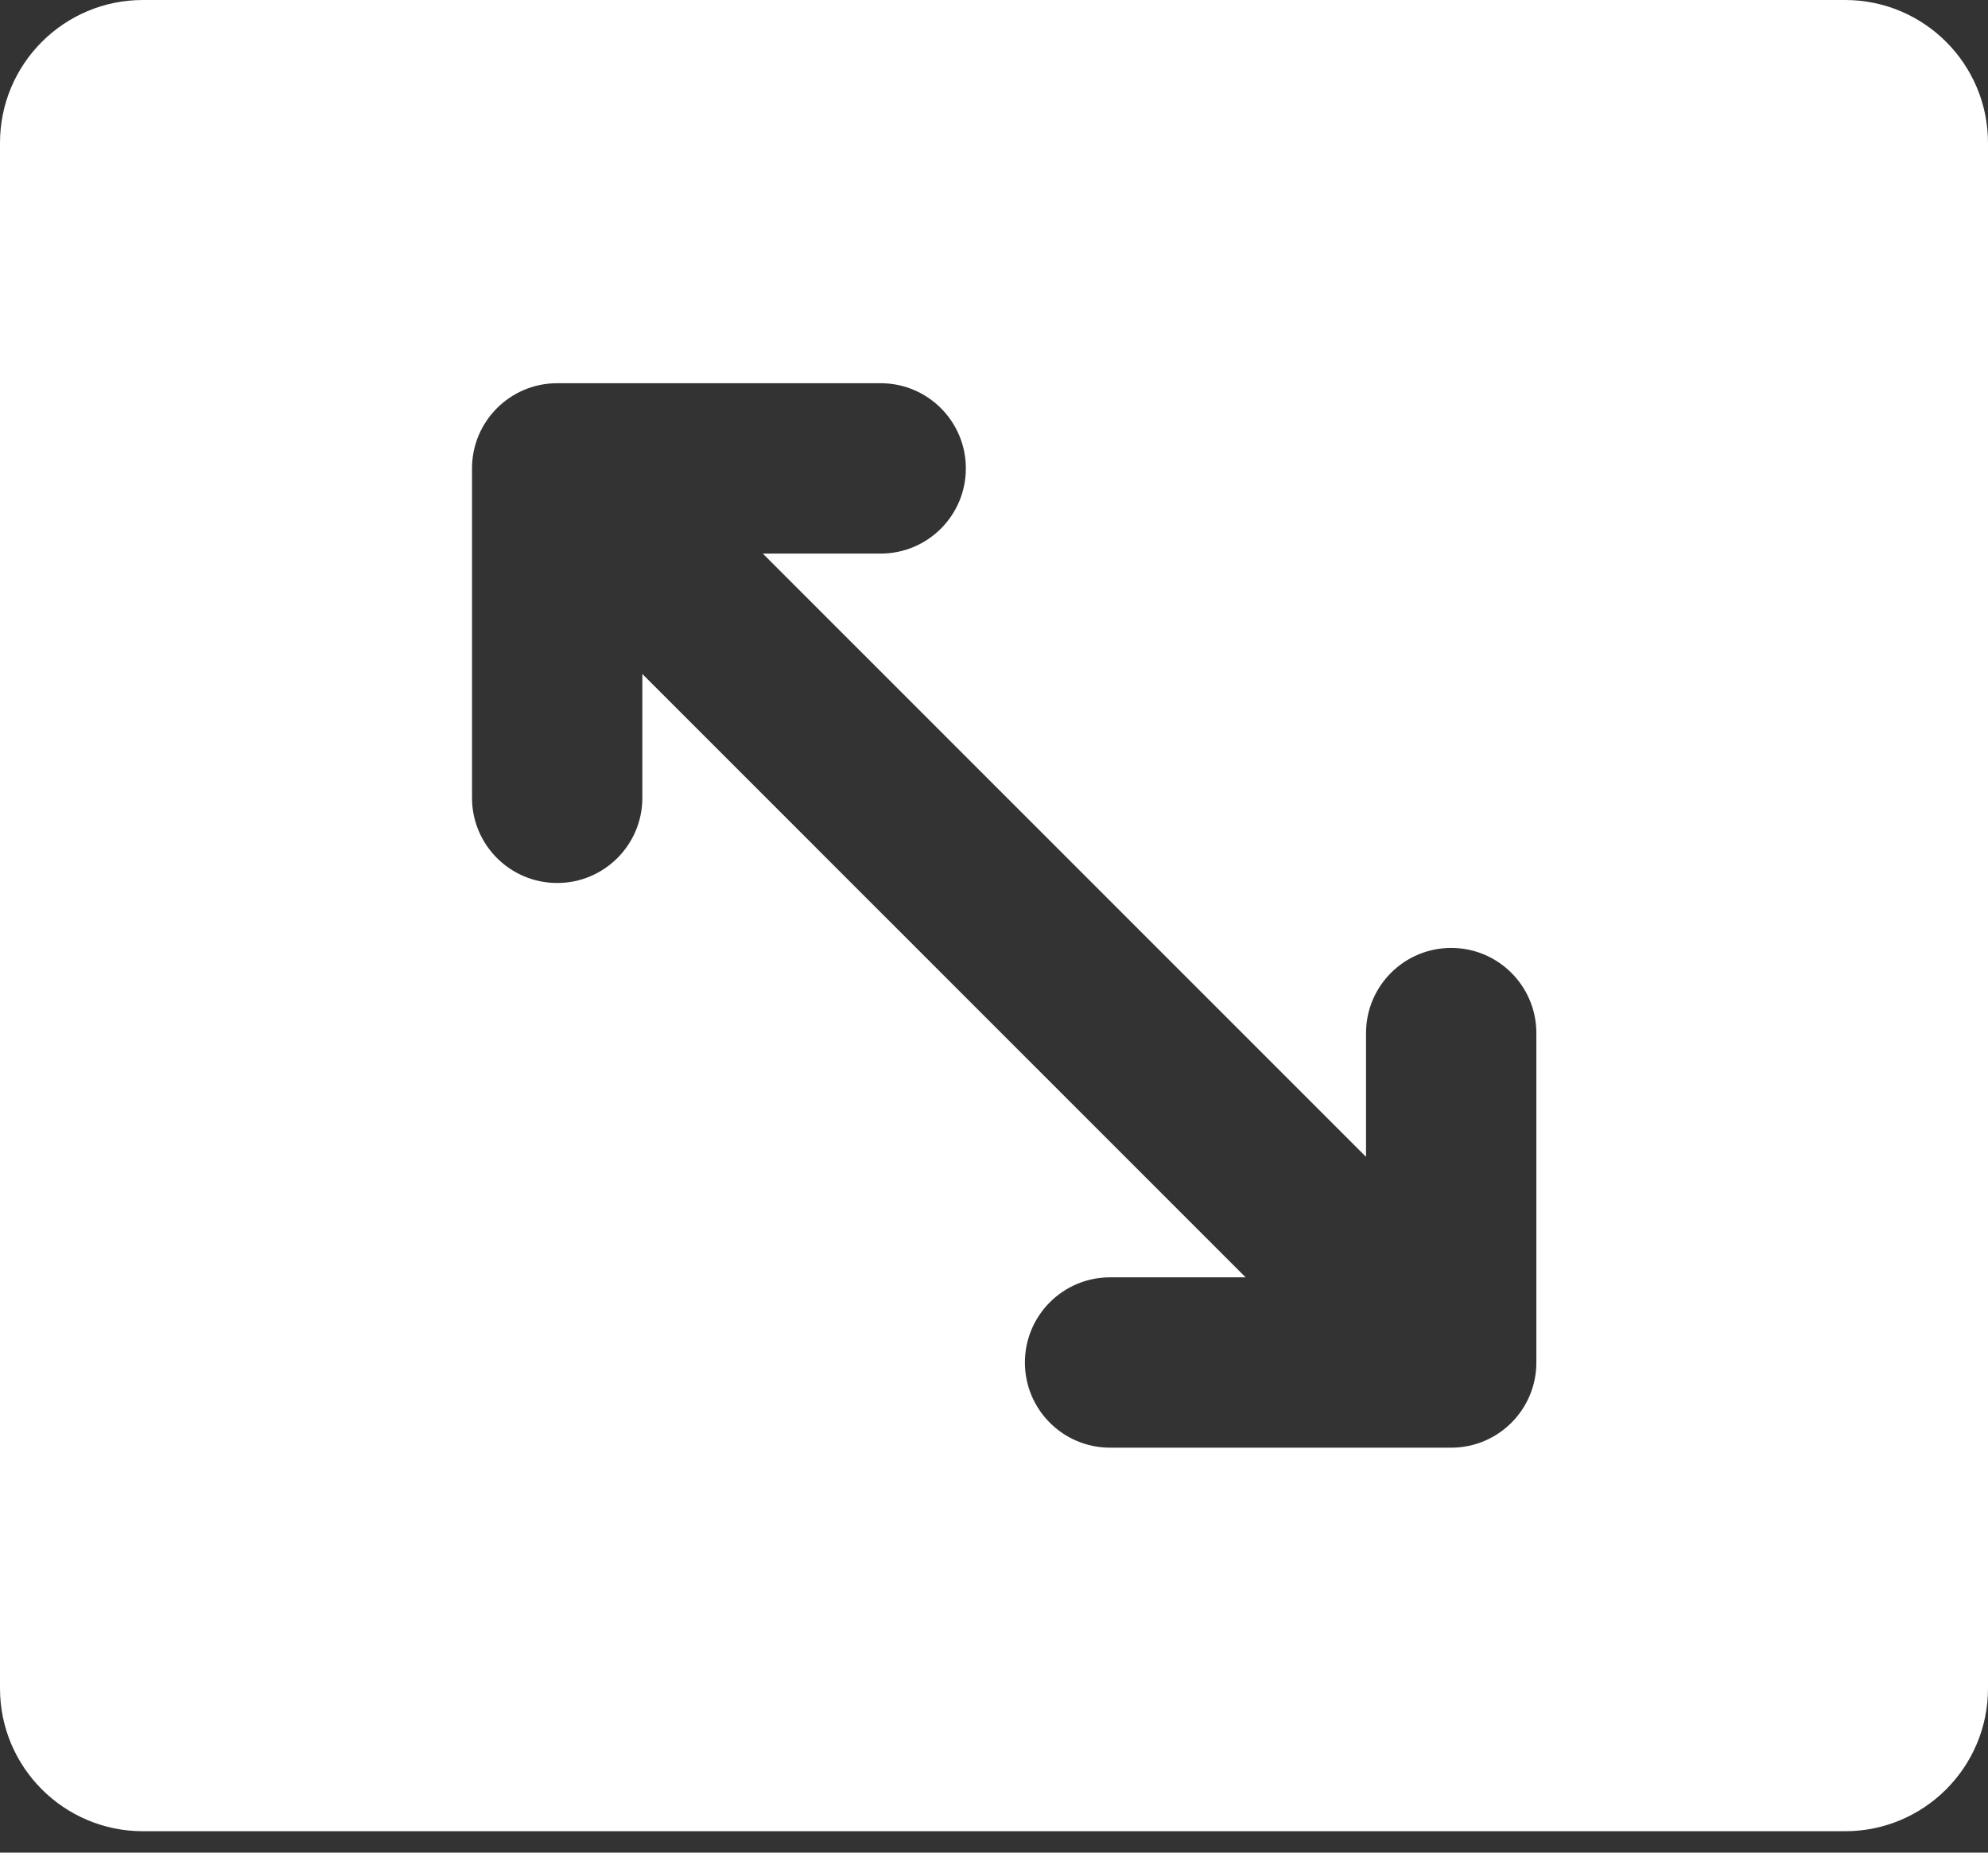 <svg width="44" height="41" viewBox="0 0 44 41" fill="none" xmlns="http://www.w3.org/2000/svg">
<rect x="0" y="0" width="44" height="41" fill="#333333" stroke="none"/>
<path fill-rule="evenodd" clip-rule="evenodd" d="M3.163 0C1.416 0 0 1.416 0 3.163V37.364C0 39.11 1.416 40.526 3.163 40.526H40.837C42.584 40.526 44 39.11 44 37.364V3.163C44 1.416 42.584 0 40.837 0H3.163ZM19.492 8.481H12.332C11.291 8.481 10.447 9.325 10.447 10.366V17.656C10.447 18.697 11.291 19.541 12.332 19.541C13.373 19.541 14.217 18.697 14.217 17.656V14.916L27.569 28.268H24.569C23.528 28.268 22.684 29.112 22.684 30.153C22.684 31.194 23.528 32.038 24.569 32.038H32.119C33.16 32.038 34.004 31.194 34.004 30.153V22.863C34.004 21.822 33.16 20.978 32.119 20.978C31.078 20.978 30.234 21.822 30.234 22.863V25.602L16.883 12.251H19.492C20.533 12.251 21.377 11.407 21.377 10.366C21.377 9.325 20.533 8.481 19.492 8.481Z" fill="white"/>
</svg>
